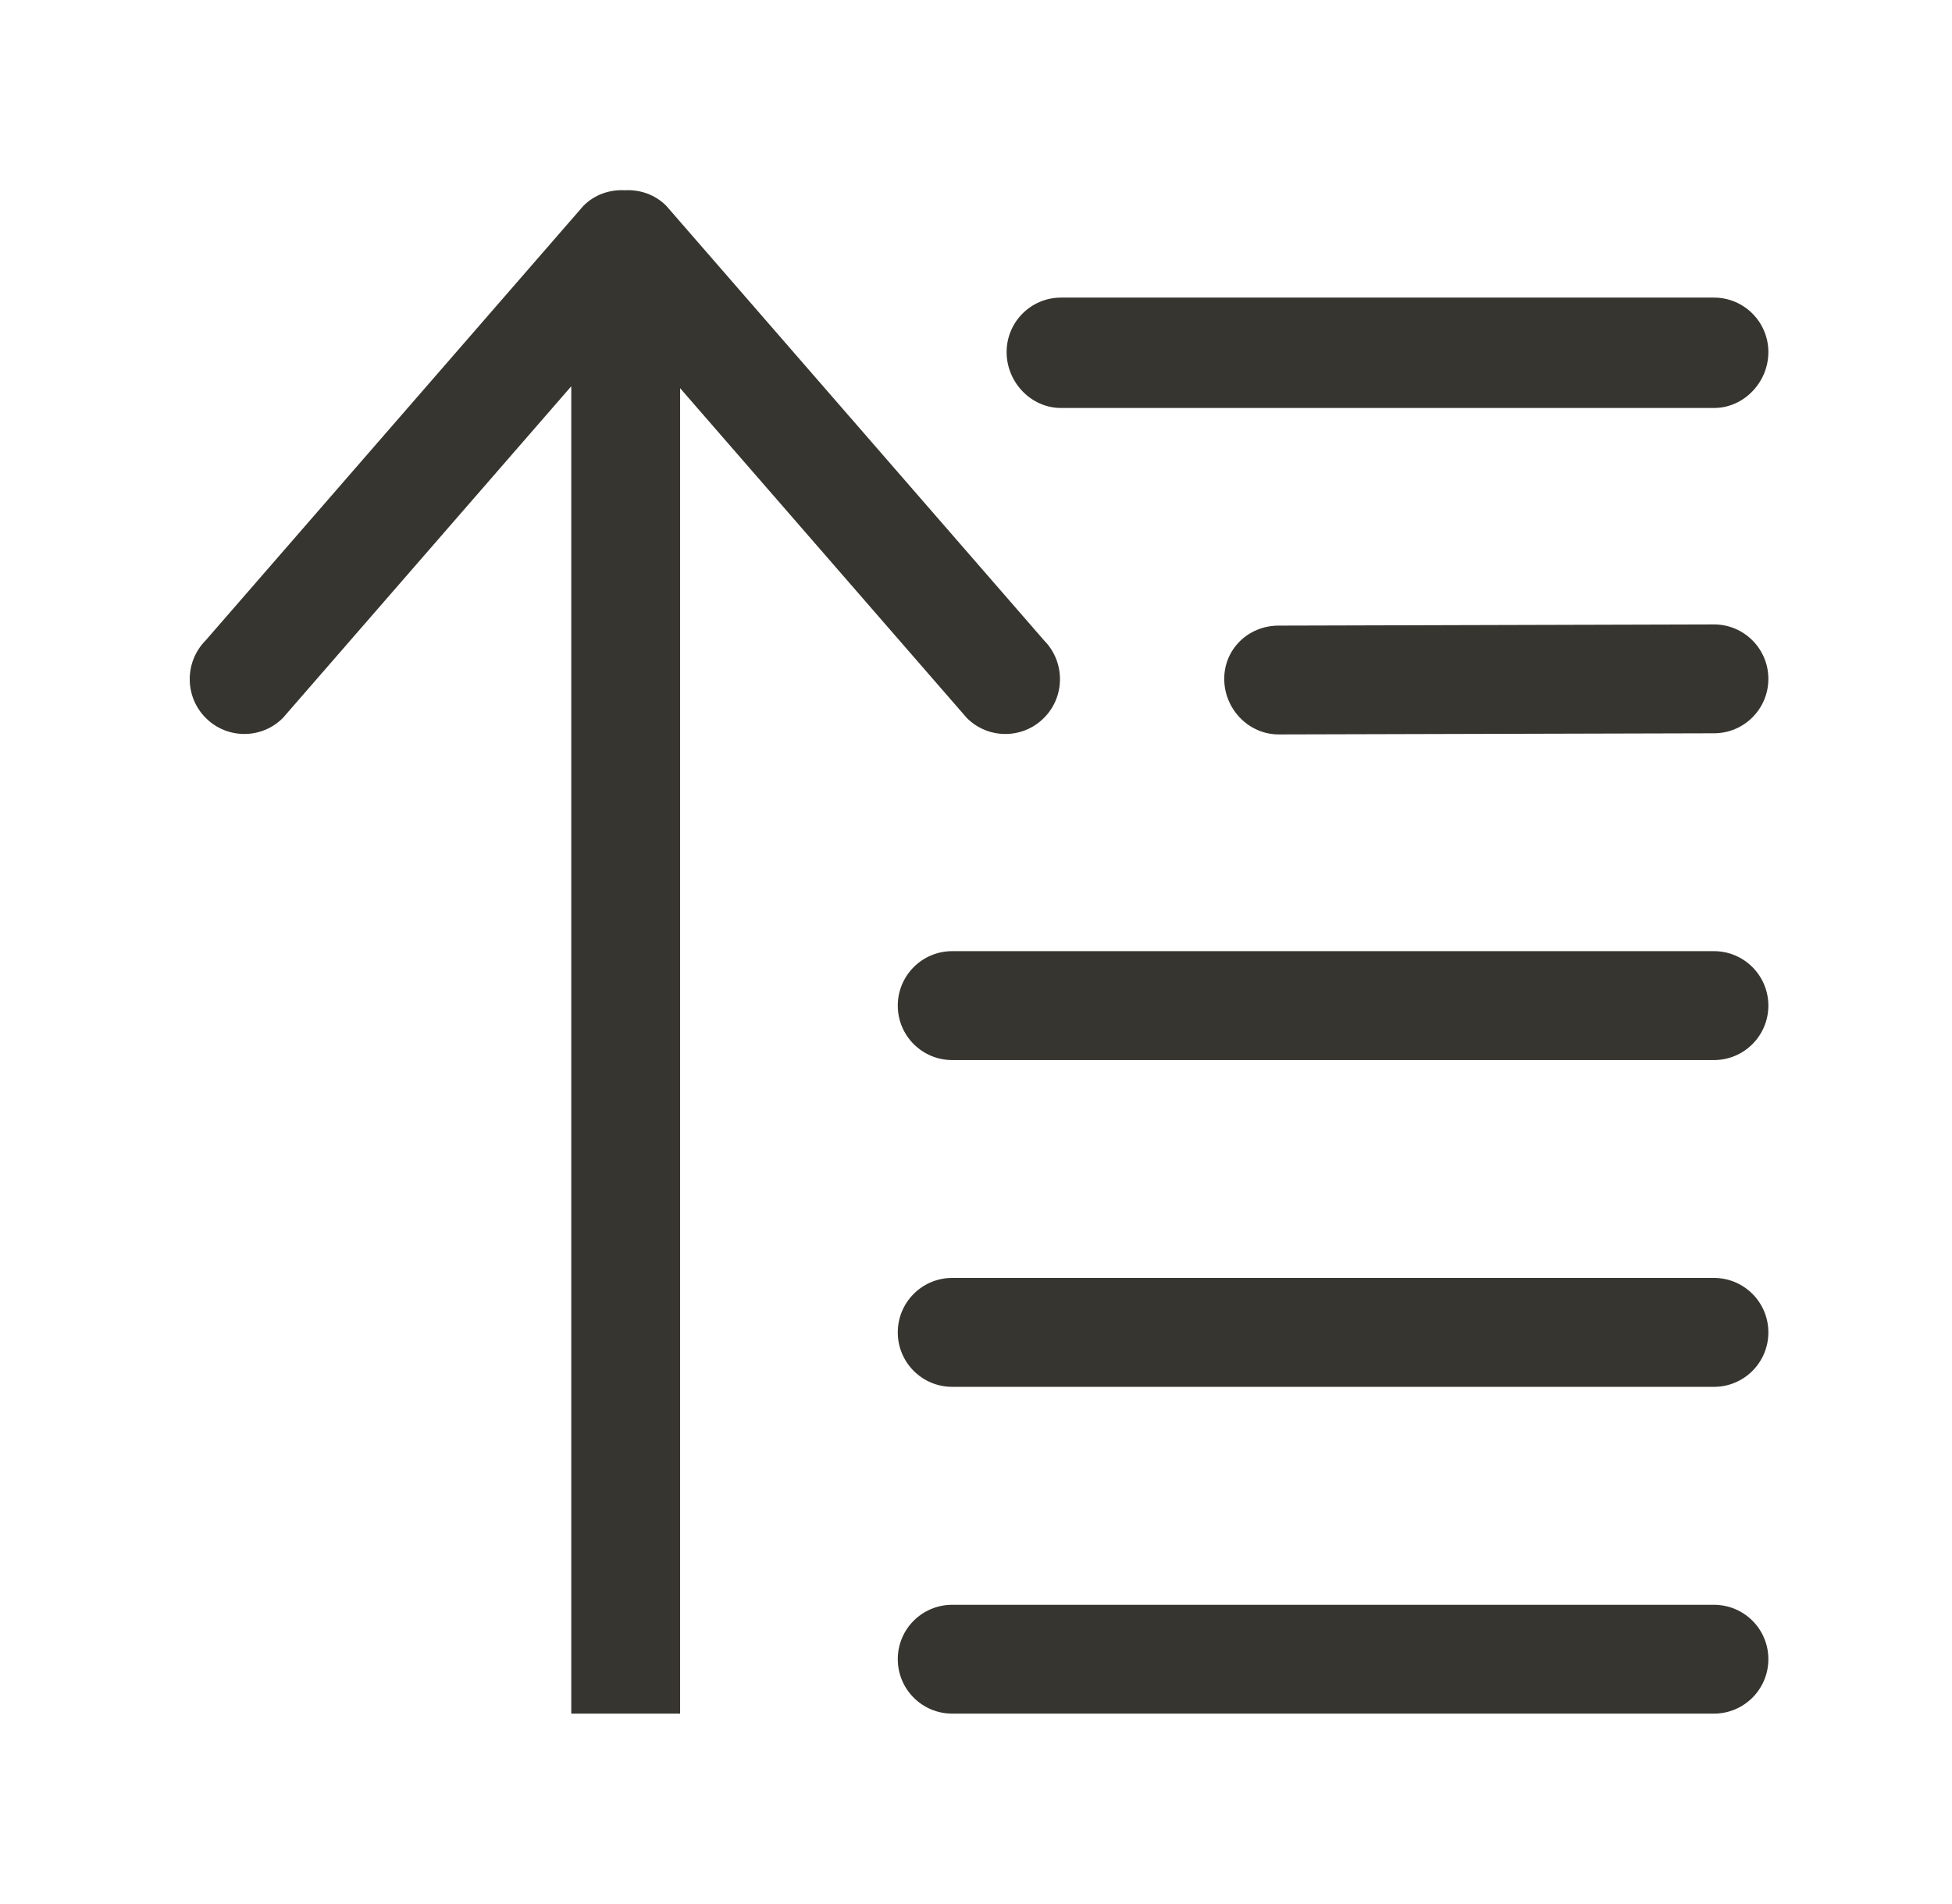 <!-- Generated by IcoMoon.io -->
<svg version="1.1" xmlns="http://www.w3.org/2000/svg" width="41" height="40" viewBox="0 0 41 40">
<title>bm-fill-194</title>
<path fill="#37352f" d="M36 19.982h-16c-0.632 0-1.143 0.513-1.143 1.144 0 0.632 0.511 1.144 1.143 1.144h16c0.632 0 1.143-0.512 1.143-1.144 0-0.631-0.511-1.144-1.143-1.144v0zM36 13.118l-9.143 0.025c-0.632 0-1.143 0.487-1.143 1.119s0.511 1.167 1.143 1.167l9.143-0.024c0.632 0 1.143-0.511 1.143-1.143s-0.511-1.144-1.143-1.144v0zM36 26.847h-16c-0.632 0-1.143 0.512-1.143 1.144s0.511 1.144 1.143 1.144h16c0.632 0 1.143-0.512 1.143-1.144s-0.511-1.144-1.143-1.144v0zM22.286 8.571h13.714c0.632 0 1.143-0.543 1.143-1.174 0-0.633-0.511-1.145-1.143-1.145h-13.714c-0.632 0-1.143 0.512-1.143 1.145 0 0.631 0.511 1.174 1.143 1.174v0zM21.928 15.082c0.448-0.449 0.448-1.178 0-1.63l-7.934-9.129c-0.24-0.24-0.557-0.343-0.87-0.326-0.312-0.017-0.629 0.086-0.869 0.326l-7.934 9.129c-0.448 0.451-0.448 1.181 0 1.63 0.448 0.45 1.175 0.45 1.622 0l6.056-6.967v27.885h2.286v-27.845l6.021 6.927c0.447 0.45 1.174 0.45 1.622 0v0zM36 33.714h-16c-0.632 0-1.143 0.51-1.143 1.142s0.511 1.144 1.143 1.144h16c0.632 0 1.143-0.512 1.143-1.144s-0.511-1.142-1.143-1.142v0z"></path>
</svg>
